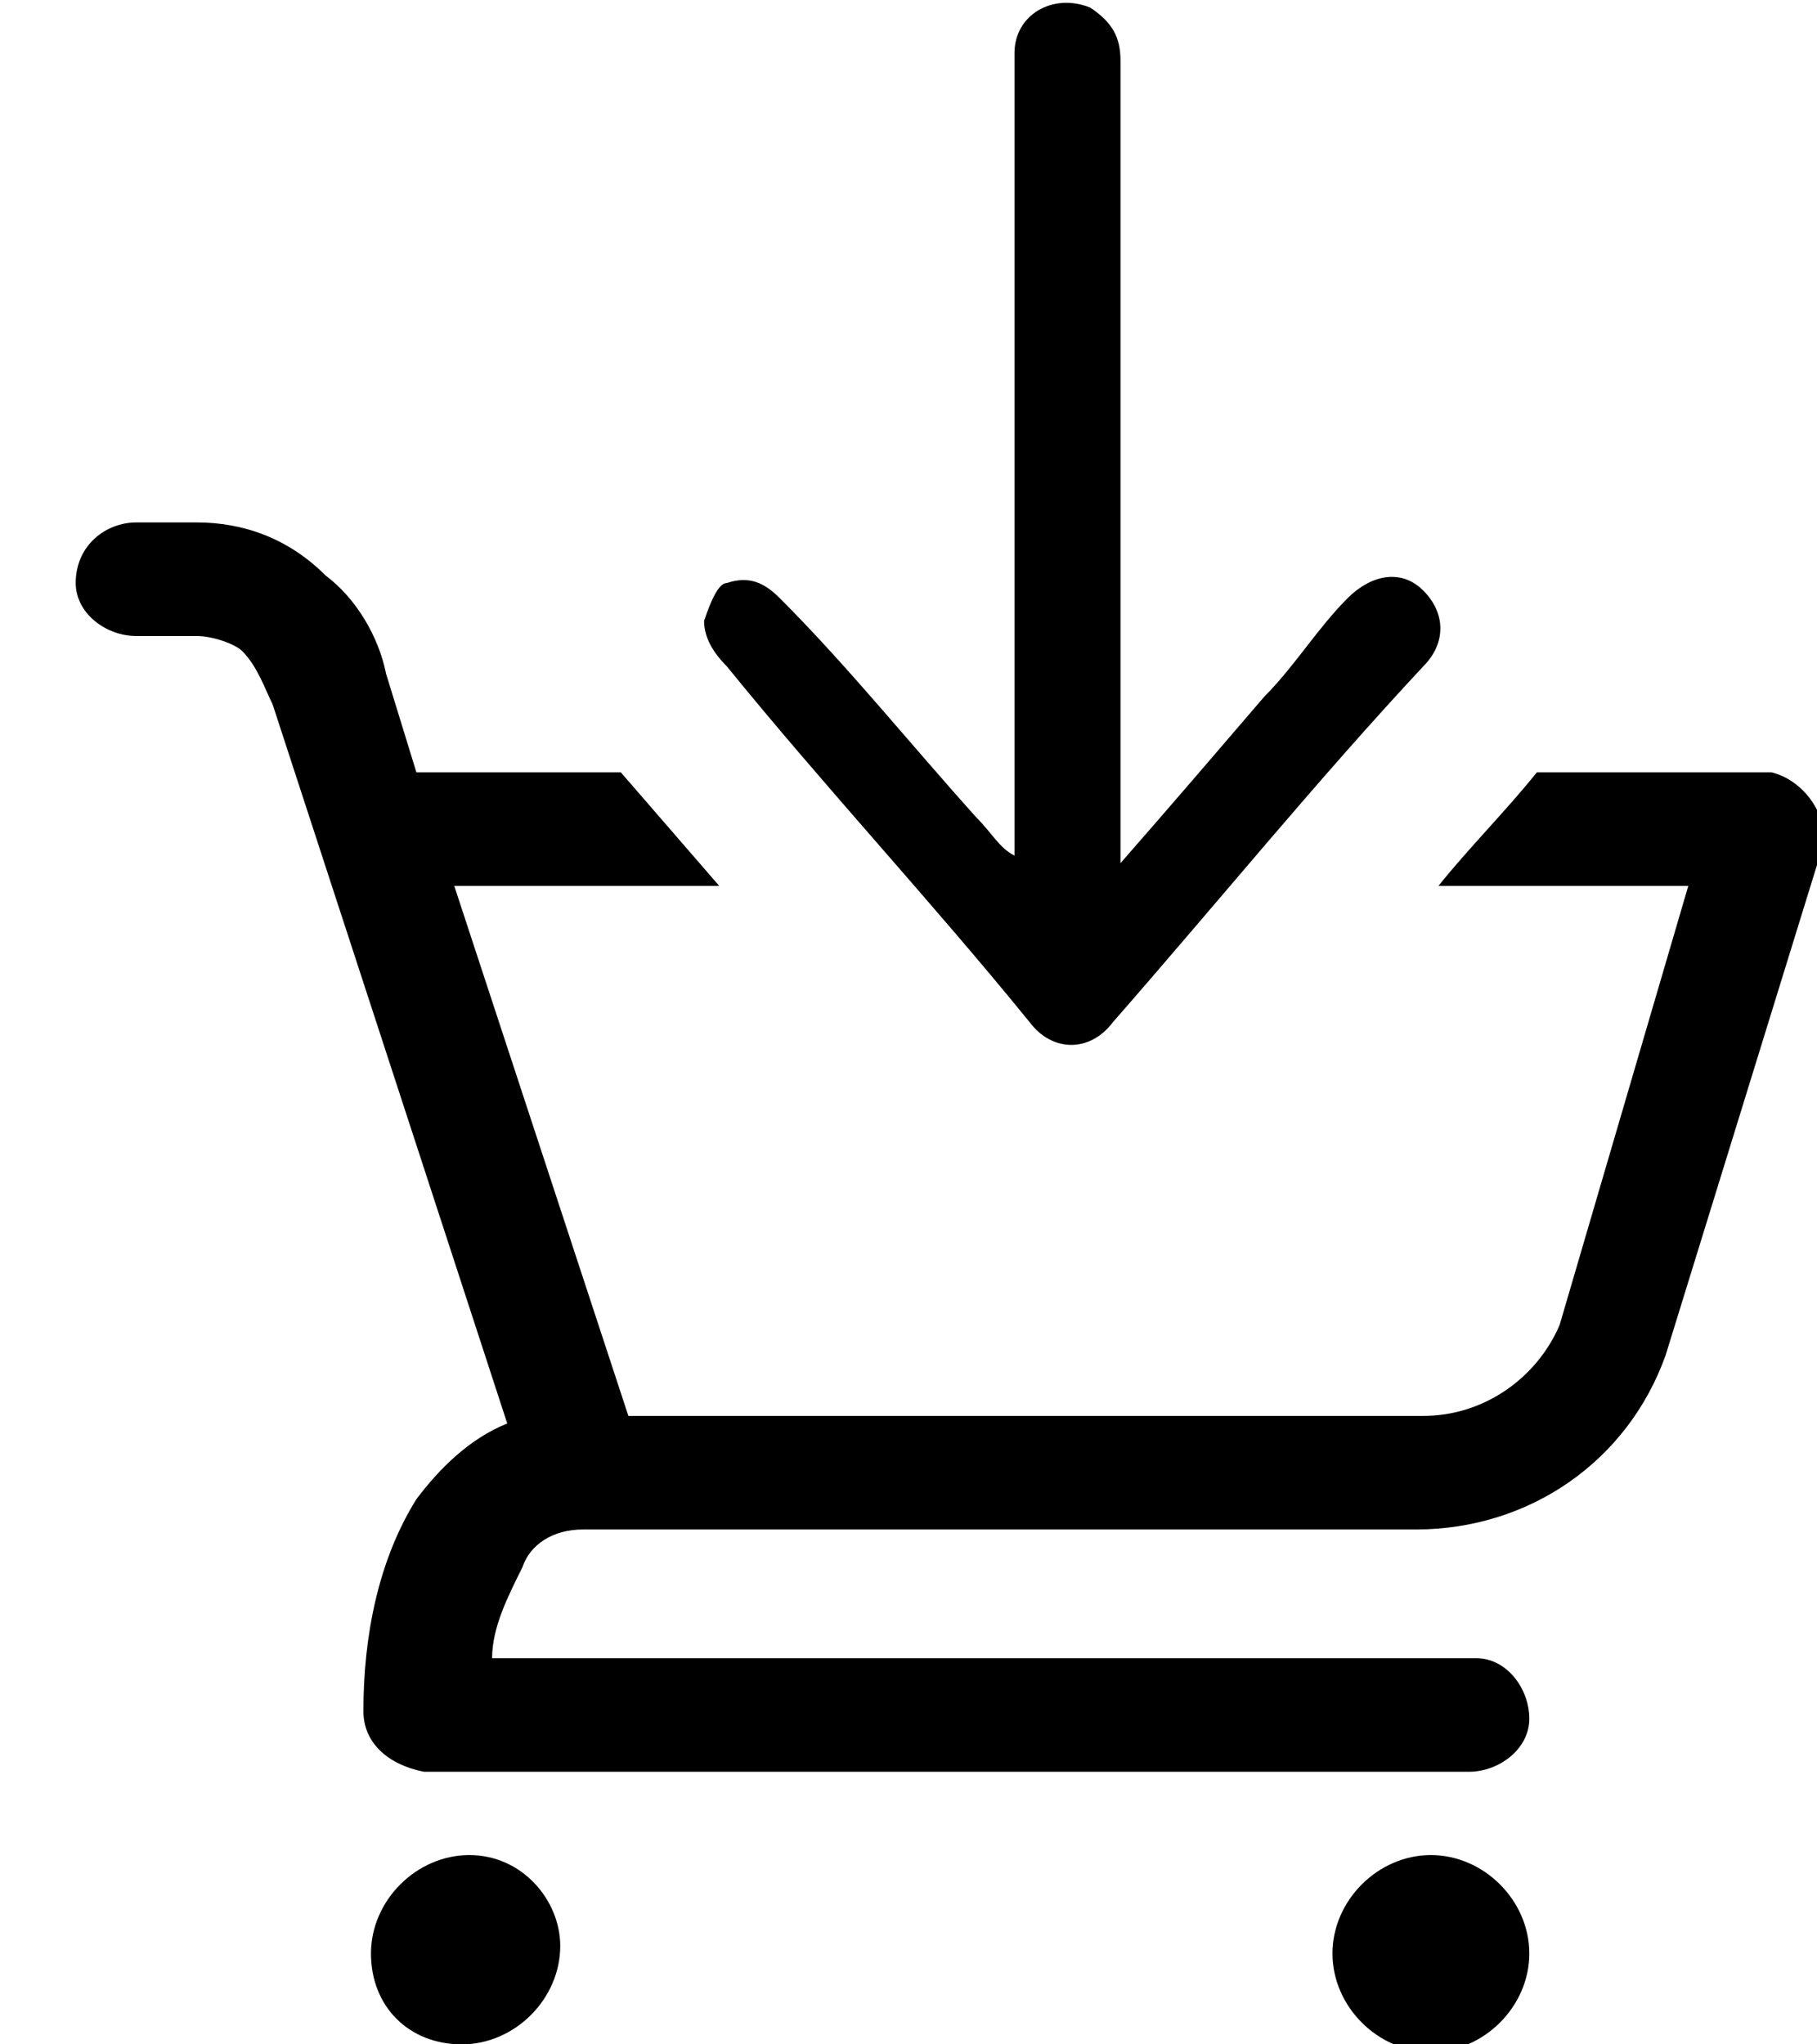 <svg xmlns="http://www.w3.org/2000/svg" viewBox="0 0 24 27"><path d="M18.9 24.5c-.7 0-1.3.6-1.3 1.3s.6 1.3 1.3 1.3c.7 0 1.3-.6 1.3-1.3 0-.7-.6-1.3-1.3-1.3m-12.7 0c-.7 0-1.3.6-1.3 1.3S5.4 27 6.1 27s1.3-.6 1.3-1.3c0-.6-.5-1.2-1.2-1.2m7.4-11c.3.4.8.4 1.1 0 1.4-1.6 2.7-3.2 4.1-4.7.3-.3.3-.7 0-1-.3-.3-.7-.2-1 .1-.4.4-.7.9-1.1 1.3-.6.7-1.2 1.4-1.9 2.2V5.8v-5c0-.3-.1-.5-.4-.7-.5-.2-1 .1-1 .6v10.6c-.2-.1-.3-.3-.5-.5-.9-1-1.7-2-2.6-2.9-.2-.2-.4-.3-.7-.2-.1 0-.2.2-.3.5 0 .2.1.4.3.6 1.3 1.6 2.7 3.1 4 4.7m9.8-3.3h-3.1c-.4.5-.9 1-1.3 1.5h3.3l-1.7 5.8c-.3.7-1 1.2-1.8 1.2H8.3l-2.3-7h3.5l-1.3-1.5H5.5l-.4-1.3c-.1-.5-.4-1-.8-1.3-.5-.5-1.1-.7-1.7-.7h-.8c-.4 0-.8.3-.8.8 0 .4.4.7.8.7h.8c.2 0 .5.1.6.2.2.2.3.5.4.7l3.1 9.5c-.5.2-.9.6-1.2 1-.5.8-.7 1.8-.7 2.8 0 .4.3.7.8.8h13.8c.4 0 .8-.3.8-.7 0-.4-.3-.8-.7-.8h-13c0-.4.2-.8.4-1.2.1-.3.4-.5.8-.5h11c1.5 0 2.8-.9 3.3-2.3l2.1-6.8c0-.4-.3-.8-.7-.9"/></svg>
